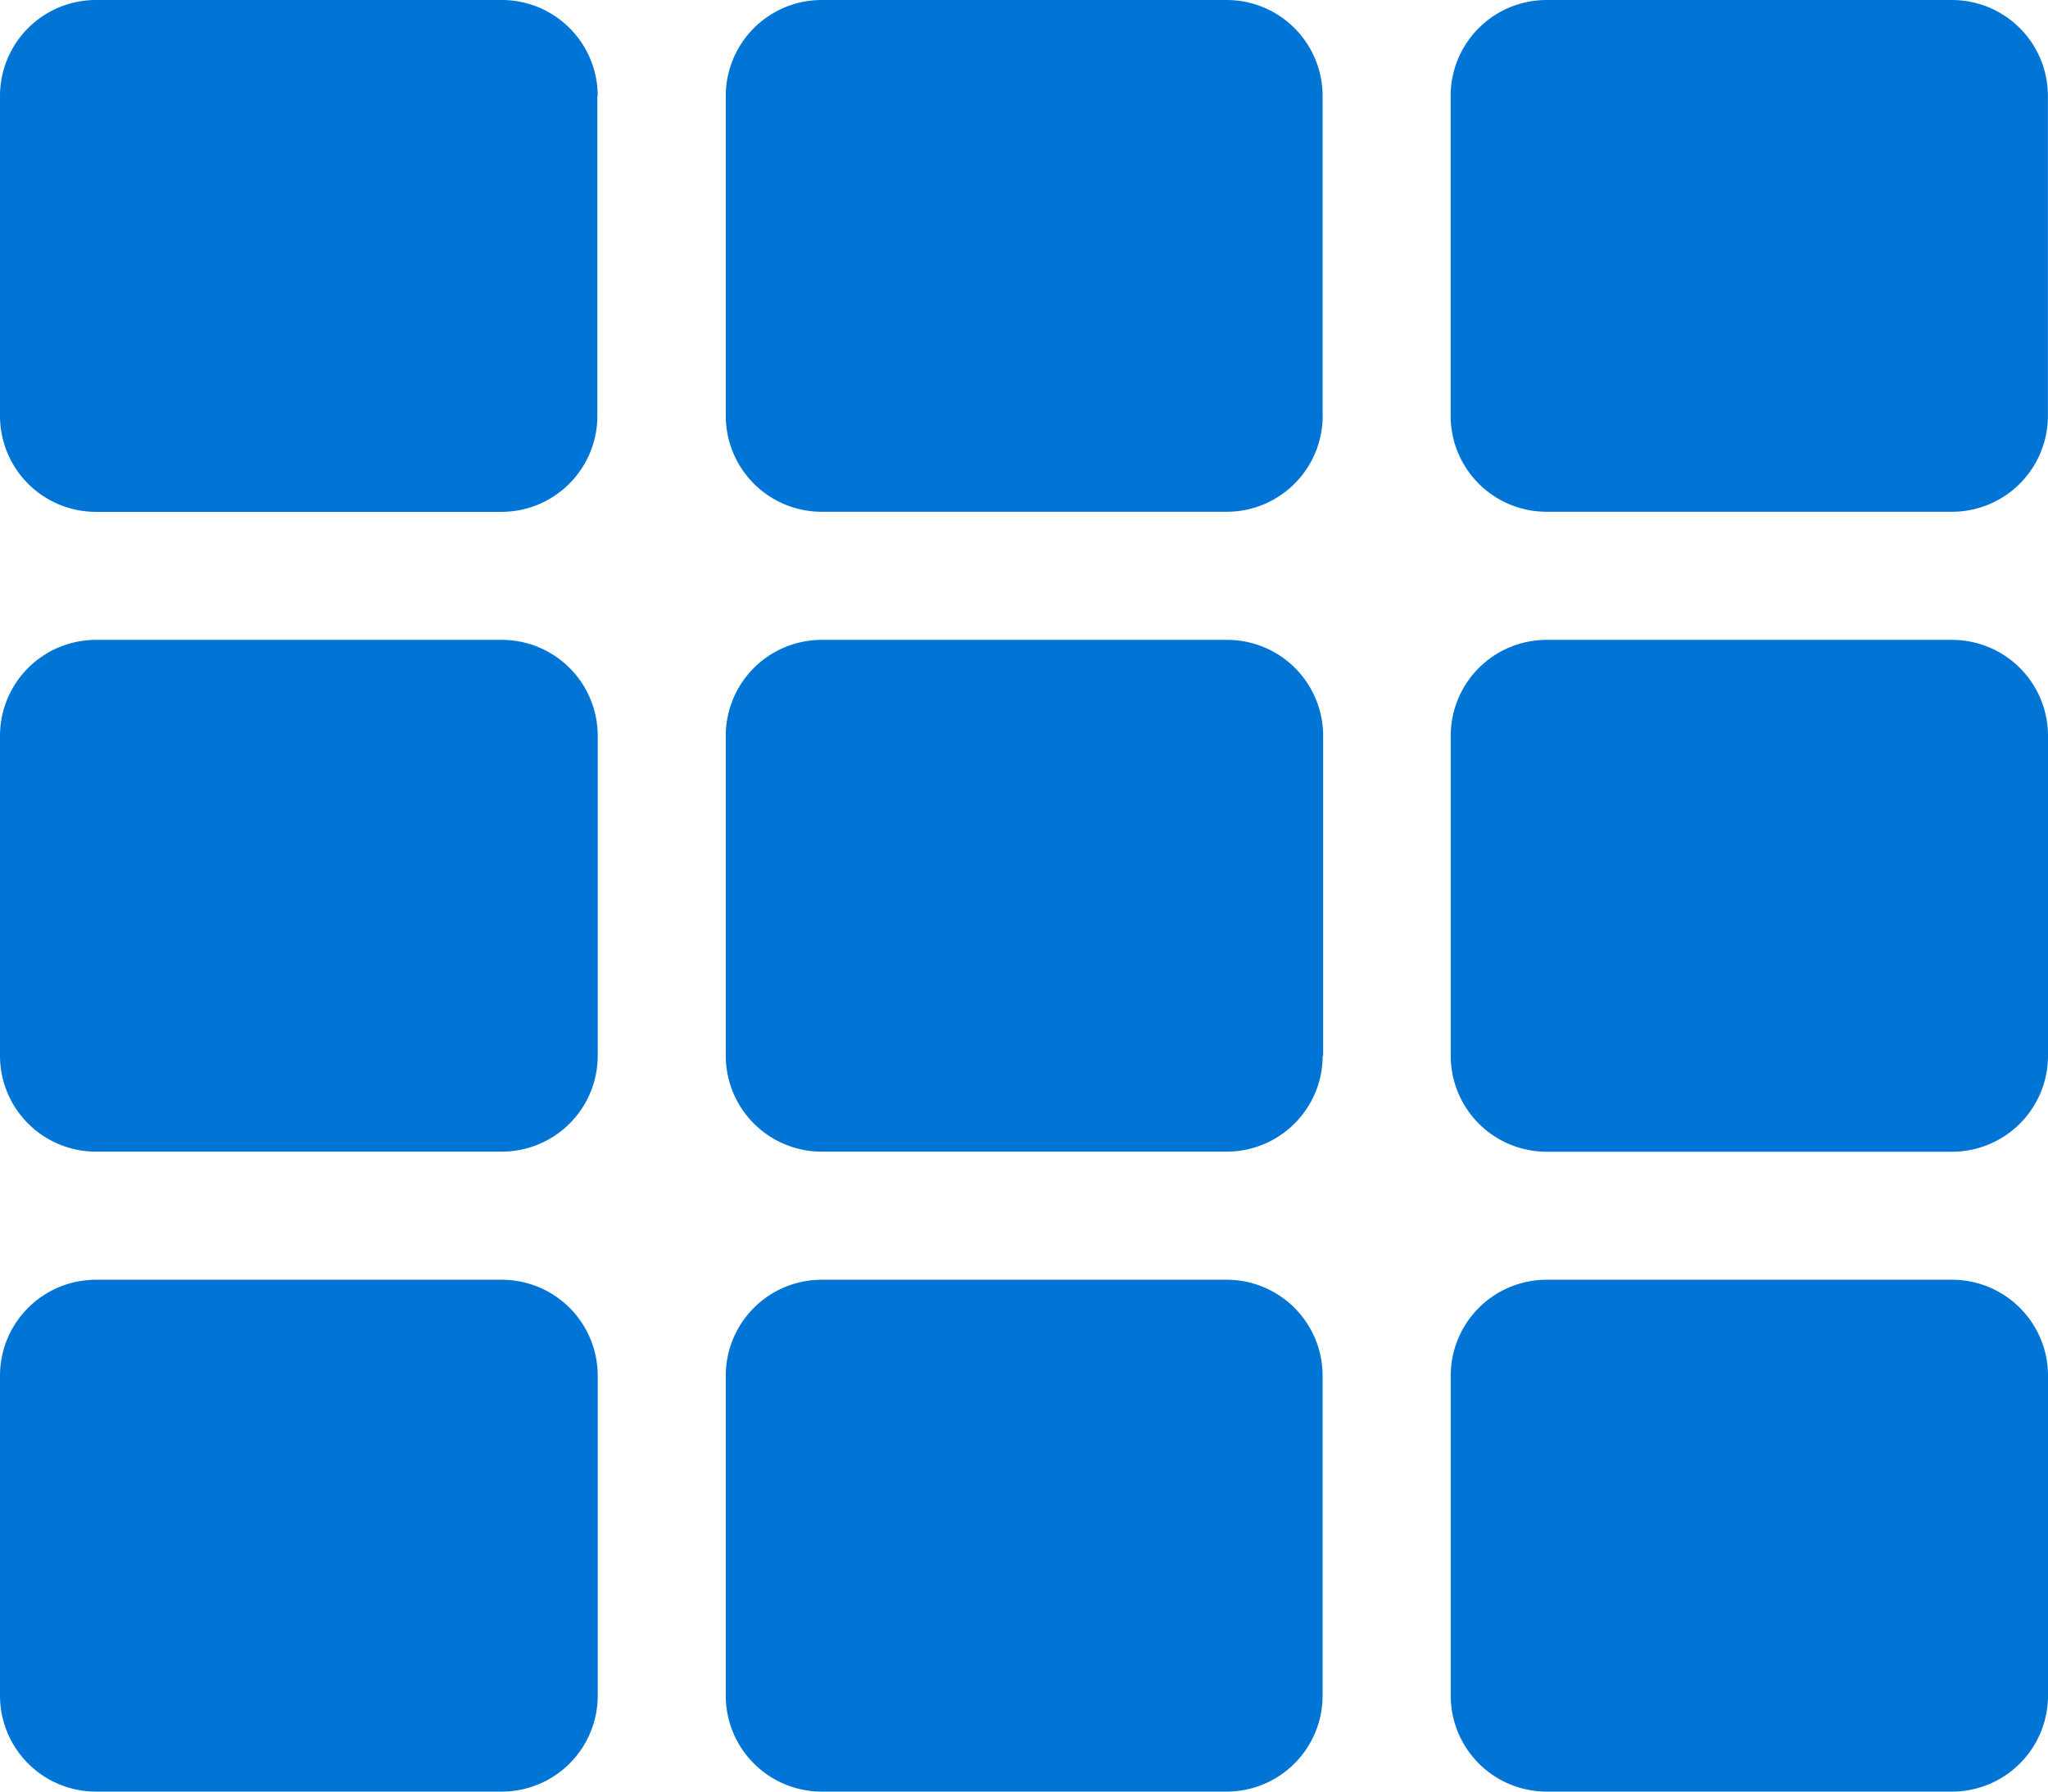 <svg xmlns="http://www.w3.org/2000/svg" width="22.857" height="20" viewBox="0 0 22.857 20"><defs><style>.a{fill:#0075d6;}</style></defs><path class="a" d="M6.667,33.071v3.571A1.071,1.071,0,0,1,5.6,37.714H1.071A1.071,1.071,0,0,1,0,36.643V33.071A1.071,1.071,0,0,1,1.071,32H5.6a1.071,1.071,0,0,1,1.071,1.071Zm8.1,10.714V40.214a1.071,1.071,0,0,0-1.071-1.071H9.167A1.071,1.071,0,0,0,8.1,40.214v3.571a1.071,1.071,0,0,0,1.071,1.071H13.69A1.071,1.071,0,0,0,14.762,43.786ZM16.19,33.071v3.571a1.071,1.071,0,0,0,1.071,1.071h4.524a1.071,1.071,0,0,0,1.071-1.071V33.071A1.071,1.071,0,0,0,21.786,32H17.262A1.071,1.071,0,0,0,16.19,33.071Zm-1.429,3.571V33.071A1.071,1.071,0,0,0,13.69,32H9.167A1.071,1.071,0,0,0,8.1,33.071v3.571a1.071,1.071,0,0,0,1.071,1.071H13.69A1.071,1.071,0,0,0,14.762,36.643ZM5.6,39.143H1.071A1.071,1.071,0,0,0,0,40.214v3.571a1.071,1.071,0,0,0,1.071,1.071H5.6a1.071,1.071,0,0,0,1.071-1.071V40.214A1.071,1.071,0,0,0,5.6,39.143ZM0,47.357v3.571A1.071,1.071,0,0,0,1.071,52H5.6a1.071,1.071,0,0,0,1.071-1.071V47.357A1.071,1.071,0,0,0,5.6,46.286H1.071A1.071,1.071,0,0,0,0,47.357Zm17.262-2.5h4.524a1.071,1.071,0,0,0,1.071-1.071V40.214a1.071,1.071,0,0,0-1.071-1.071H17.262a1.071,1.071,0,0,0-1.071,1.071v3.571A1.071,1.071,0,0,0,17.262,44.857Zm0,7.143h4.524a1.071,1.071,0,0,0,1.071-1.071V47.357a1.071,1.071,0,0,0-1.071-1.071H17.262a1.071,1.071,0,0,0-1.071,1.071v3.571A1.071,1.071,0,0,0,17.262,52ZM8.1,47.357v3.571A1.071,1.071,0,0,0,9.167,52H13.69a1.071,1.071,0,0,0,1.071-1.071V47.357a1.071,1.071,0,0,0-1.071-1.071H9.167A1.071,1.071,0,0,0,8.1,47.357Z" transform="translate(0 -32)"/></svg>
